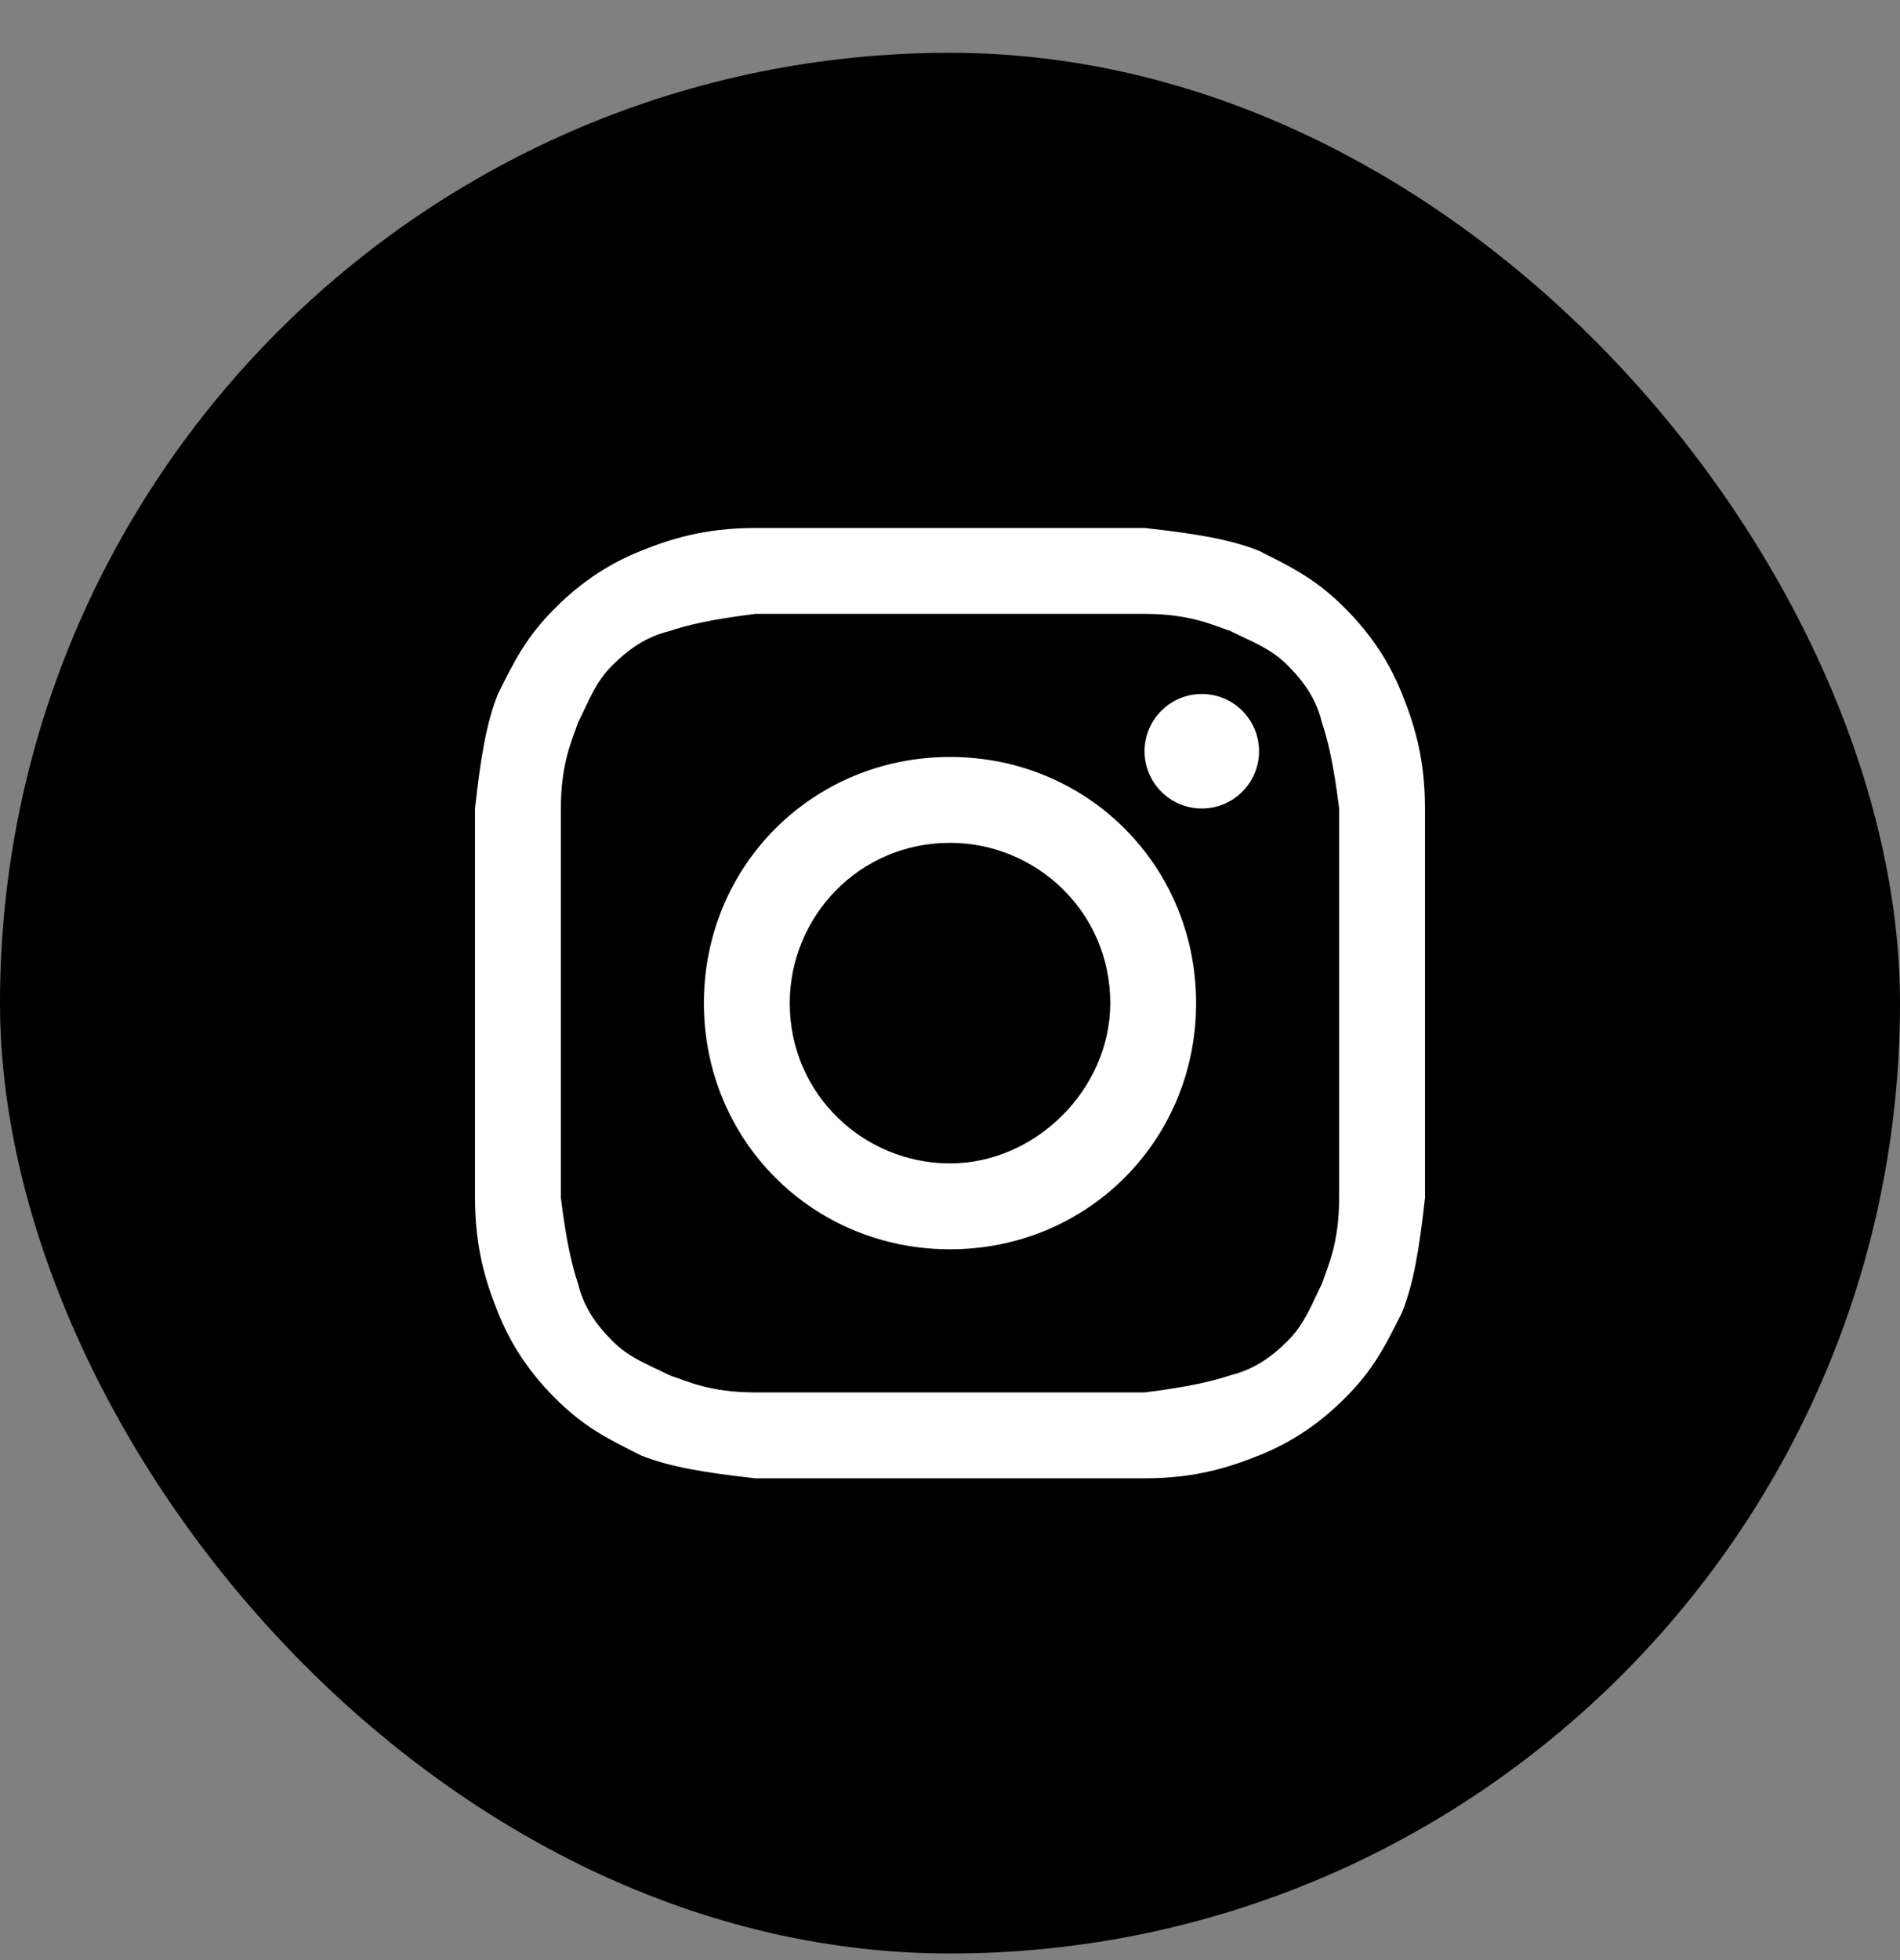 <svg width="32" height="33" viewBox="0 0 32 33" fill="none" xmlns="http://www.w3.org/2000/svg">
<rect x="0" y="0" width="32" height="33" fill="#808080" stroke="none"/>
<rect y="0.889" width="32" height="32" rx="16" fill="black"/>
<path d="M16 10.335C18.12 10.335 18.41 10.335 19.277 10.335C20.048 10.335 20.434 10.527 20.723 10.624C21.108 10.816 21.398 10.913 21.687 11.202C21.976 11.491 22.169 11.78 22.265 12.166C22.361 12.455 22.458 12.841 22.554 13.612C22.554 14.479 22.554 14.672 22.554 16.889C22.554 19.105 22.554 19.298 22.554 20.166C22.554 20.937 22.361 21.322 22.265 21.612C22.072 21.997 21.976 22.286 21.687 22.575C21.398 22.865 21.108 23.057 20.723 23.154C20.434 23.25 20.048 23.346 19.277 23.443C18.41 23.443 18.217 23.443 16 23.443C13.783 23.443 13.59 23.443 12.723 23.443C11.952 23.443 11.566 23.25 11.277 23.154C10.892 22.961 10.602 22.865 10.313 22.575C10.024 22.286 9.831 21.997 9.735 21.612C9.639 21.322 9.542 20.937 9.446 20.166C9.446 19.298 9.446 19.105 9.446 16.889C9.446 14.672 9.446 14.479 9.446 13.612C9.446 12.841 9.639 12.455 9.735 12.166C9.928 11.78 10.024 11.491 10.313 11.202C10.602 10.913 10.892 10.72 11.277 10.624C11.566 10.527 11.952 10.431 12.723 10.335C13.59 10.335 13.88 10.335 16 10.335ZM16 8.889C13.783 8.889 13.59 8.889 12.723 8.889C11.855 8.889 11.277 9.081 10.795 9.274C10.313 9.467 9.831 9.756 9.349 10.238C8.867 10.72 8.675 11.105 8.386 11.684C8.193 12.166 8.096 12.744 8 13.612C8 14.479 8 14.768 8 16.889C8 19.105 8 19.298 8 20.166C8 21.033 8.193 21.612 8.386 22.093C8.578 22.575 8.867 23.057 9.349 23.539C9.831 24.021 10.217 24.214 10.795 24.503C11.277 24.696 11.855 24.792 12.723 24.889C13.59 24.889 13.88 24.889 16 24.889C18.12 24.889 18.41 24.889 19.277 24.889C20.145 24.889 20.723 24.696 21.205 24.503C21.687 24.31 22.169 24.021 22.651 23.539C23.133 23.057 23.325 22.672 23.614 22.093C23.807 21.612 23.904 21.033 24 20.166C24 19.298 24 19.009 24 16.889C24 14.768 24 14.479 24 13.612C24 12.744 23.807 12.166 23.614 11.684C23.422 11.202 23.133 10.72 22.651 10.238C22.169 9.756 21.783 9.563 21.205 9.274C20.723 9.081 20.145 8.985 19.277 8.889C18.41 8.889 18.217 8.889 16 8.889Z" fill="white"/>
<path d="M16 12.744C13.687 12.744 11.855 14.575 11.855 16.889C11.855 19.202 13.687 21.033 16 21.033C18.313 21.033 20.145 19.202 20.145 16.889C20.145 14.575 18.313 12.744 16 12.744ZM16 19.587C14.554 19.587 13.301 18.431 13.301 16.889C13.301 15.443 14.458 14.19 16 14.19C17.446 14.19 18.699 15.347 18.699 16.889C18.699 18.334 17.446 19.587 16 19.587Z" fill="white"/>
<path d="M20.241 13.612C20.773 13.612 21.205 13.18 21.205 12.648C21.205 12.115 20.773 11.684 20.241 11.684C19.709 11.684 19.277 12.115 19.277 12.648C19.277 13.18 19.709 13.612 20.241 13.612Z" fill="white"/>
</svg>
